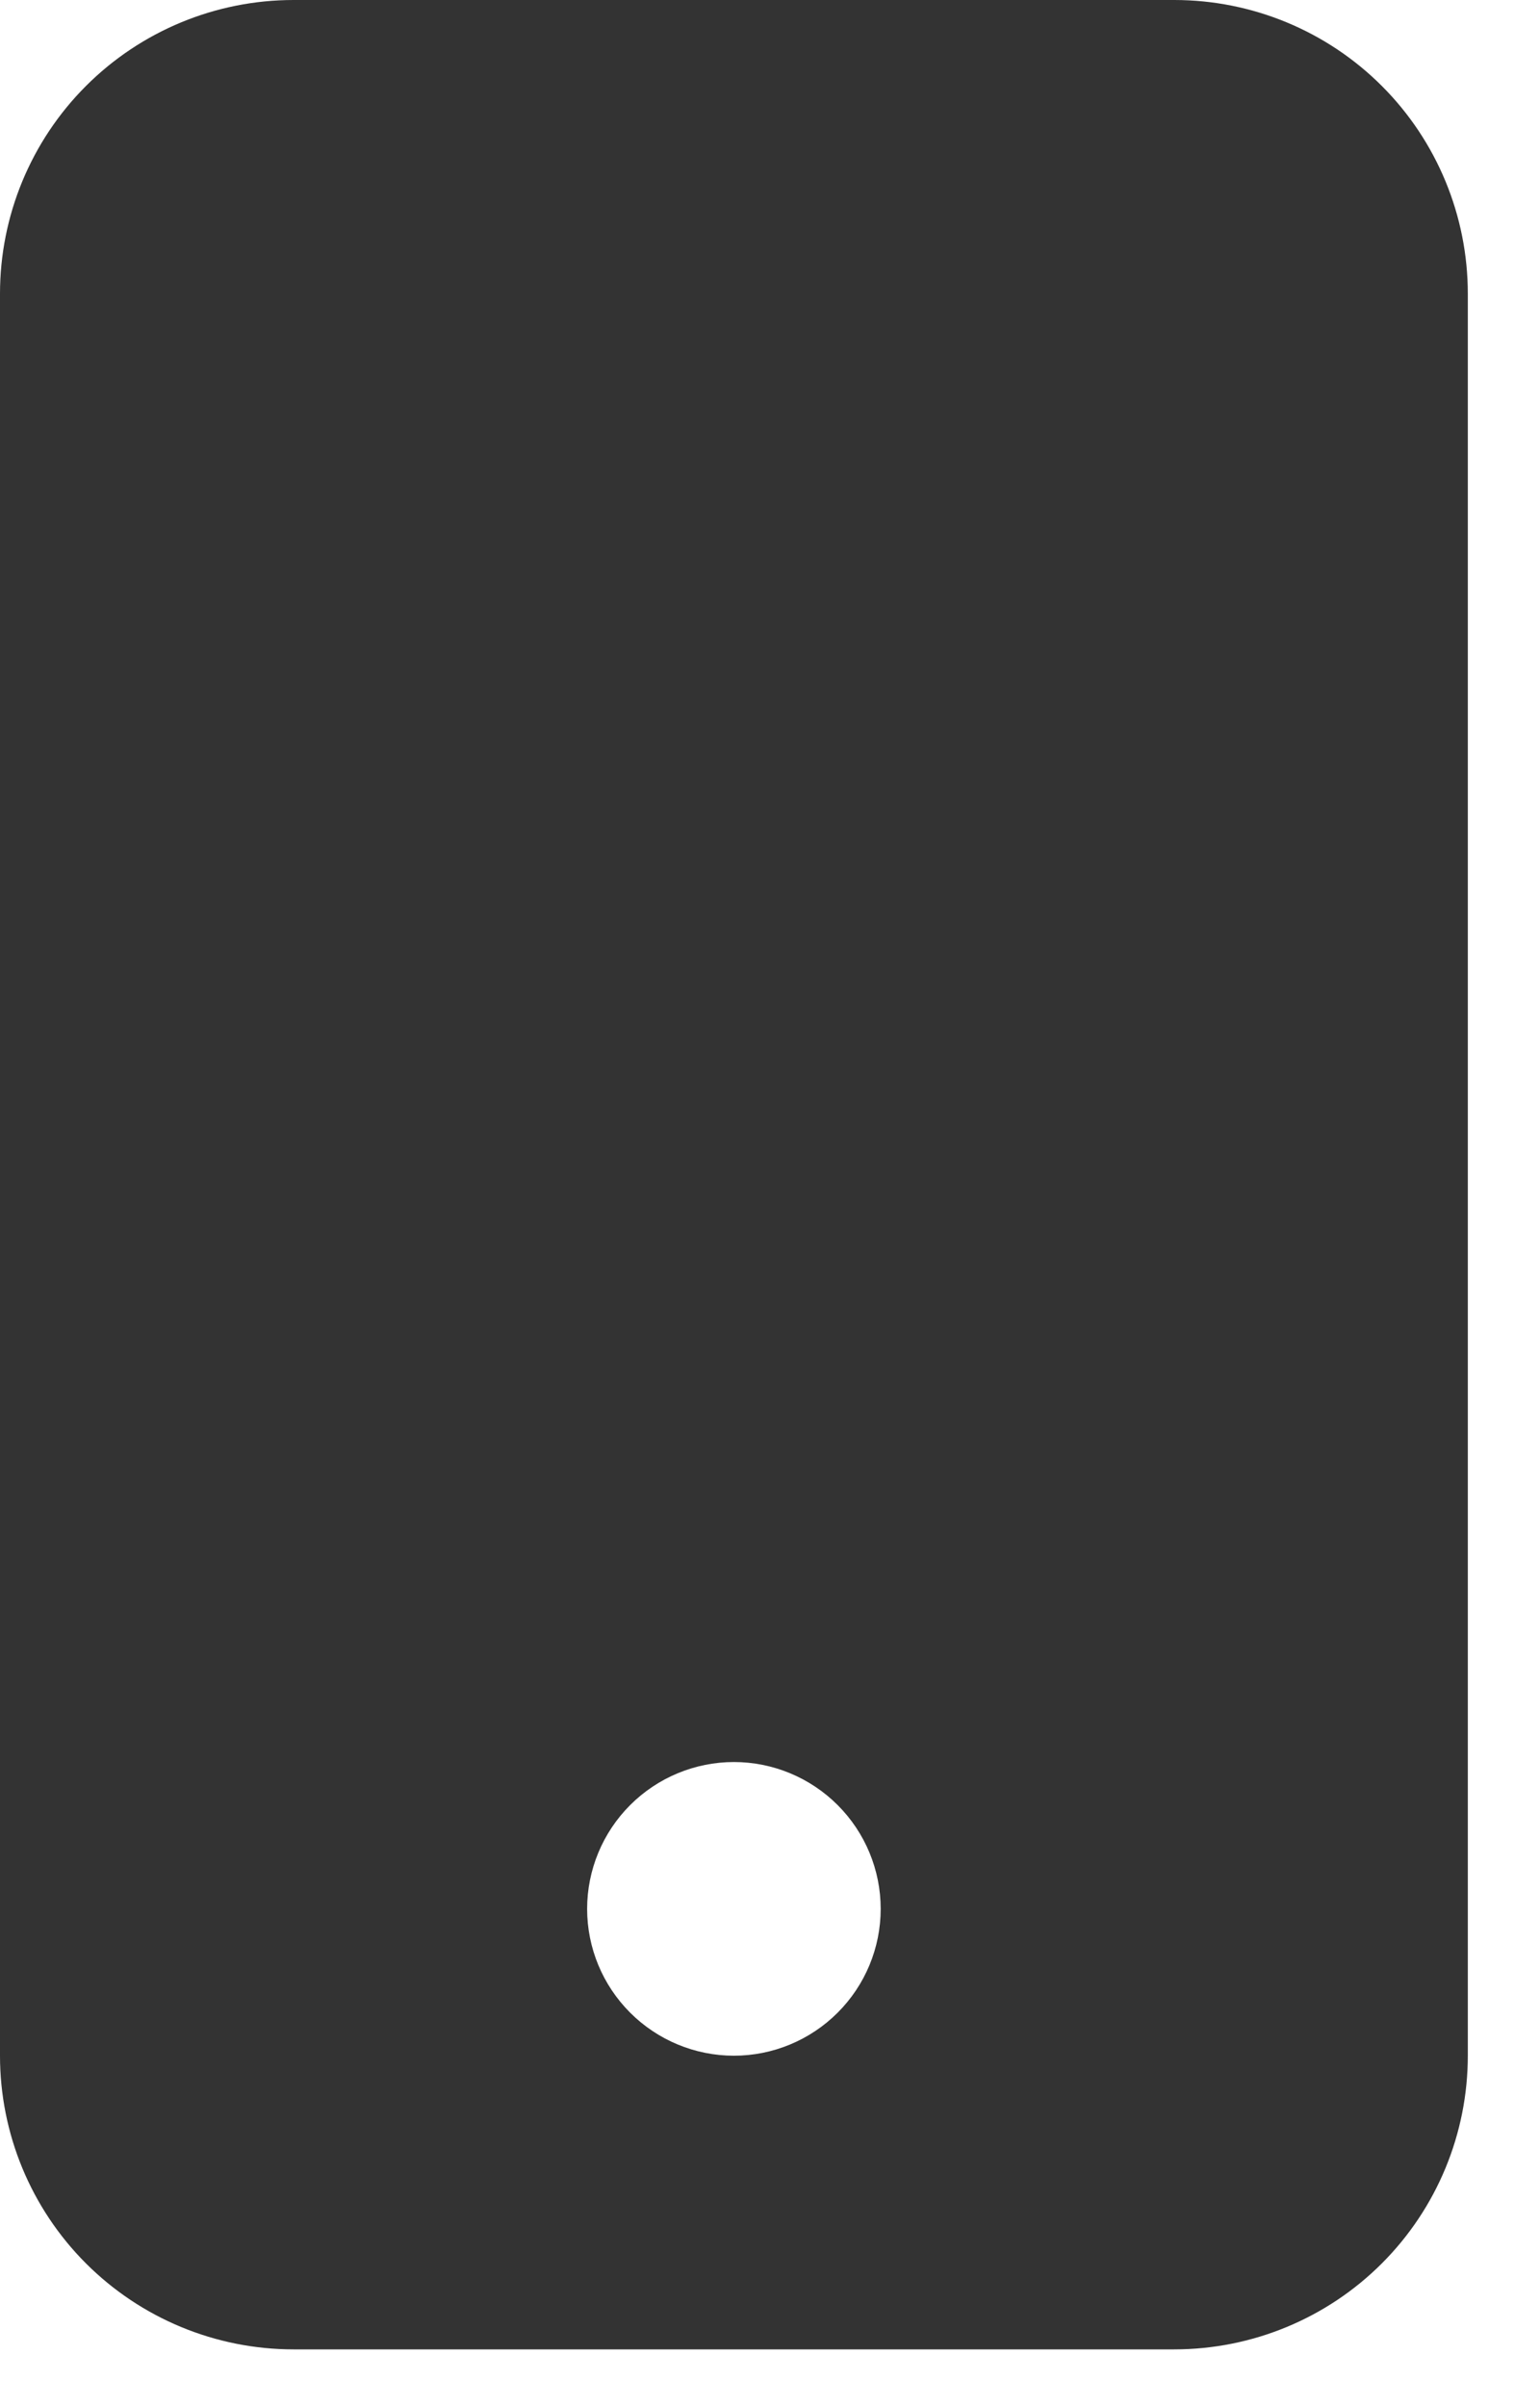 <svg width="16" height="25" viewBox="0 0 16 25" fill="none" xmlns="http://www.w3.org/2000/svg">
<path d="M0 3.05C0 2.241 0.321 1.465 0.893 0.893C1.465 0.321 2.241 0 3.05 0L12.2 0C13.009 0 13.785 0.321 14.357 0.893C14.929 1.465 15.25 2.241 15.25 3.05V21.35C15.25 22.159 14.929 22.935 14.357 23.507C13.785 24.079 13.009 24.4 12.2 24.4H3.05C2.241 24.4 1.465 24.079 0.893 23.507C0.321 22.935 0 22.159 0 21.35V3.05ZM9.15 19.825C9.15 19.421 8.989 19.033 8.703 18.747C8.417 18.461 8.029 18.3 7.625 18.3C7.221 18.3 6.833 18.461 6.547 18.747C6.261 19.033 6.1 19.421 6.1 19.825C6.1 20.23 6.261 20.617 6.547 20.903C6.833 21.189 7.221 21.35 7.625 21.35C8.029 21.35 8.417 21.189 8.703 20.903C8.989 20.617 9.15 20.23 9.15 19.825Z" fill="#333333"/>
</svg>
